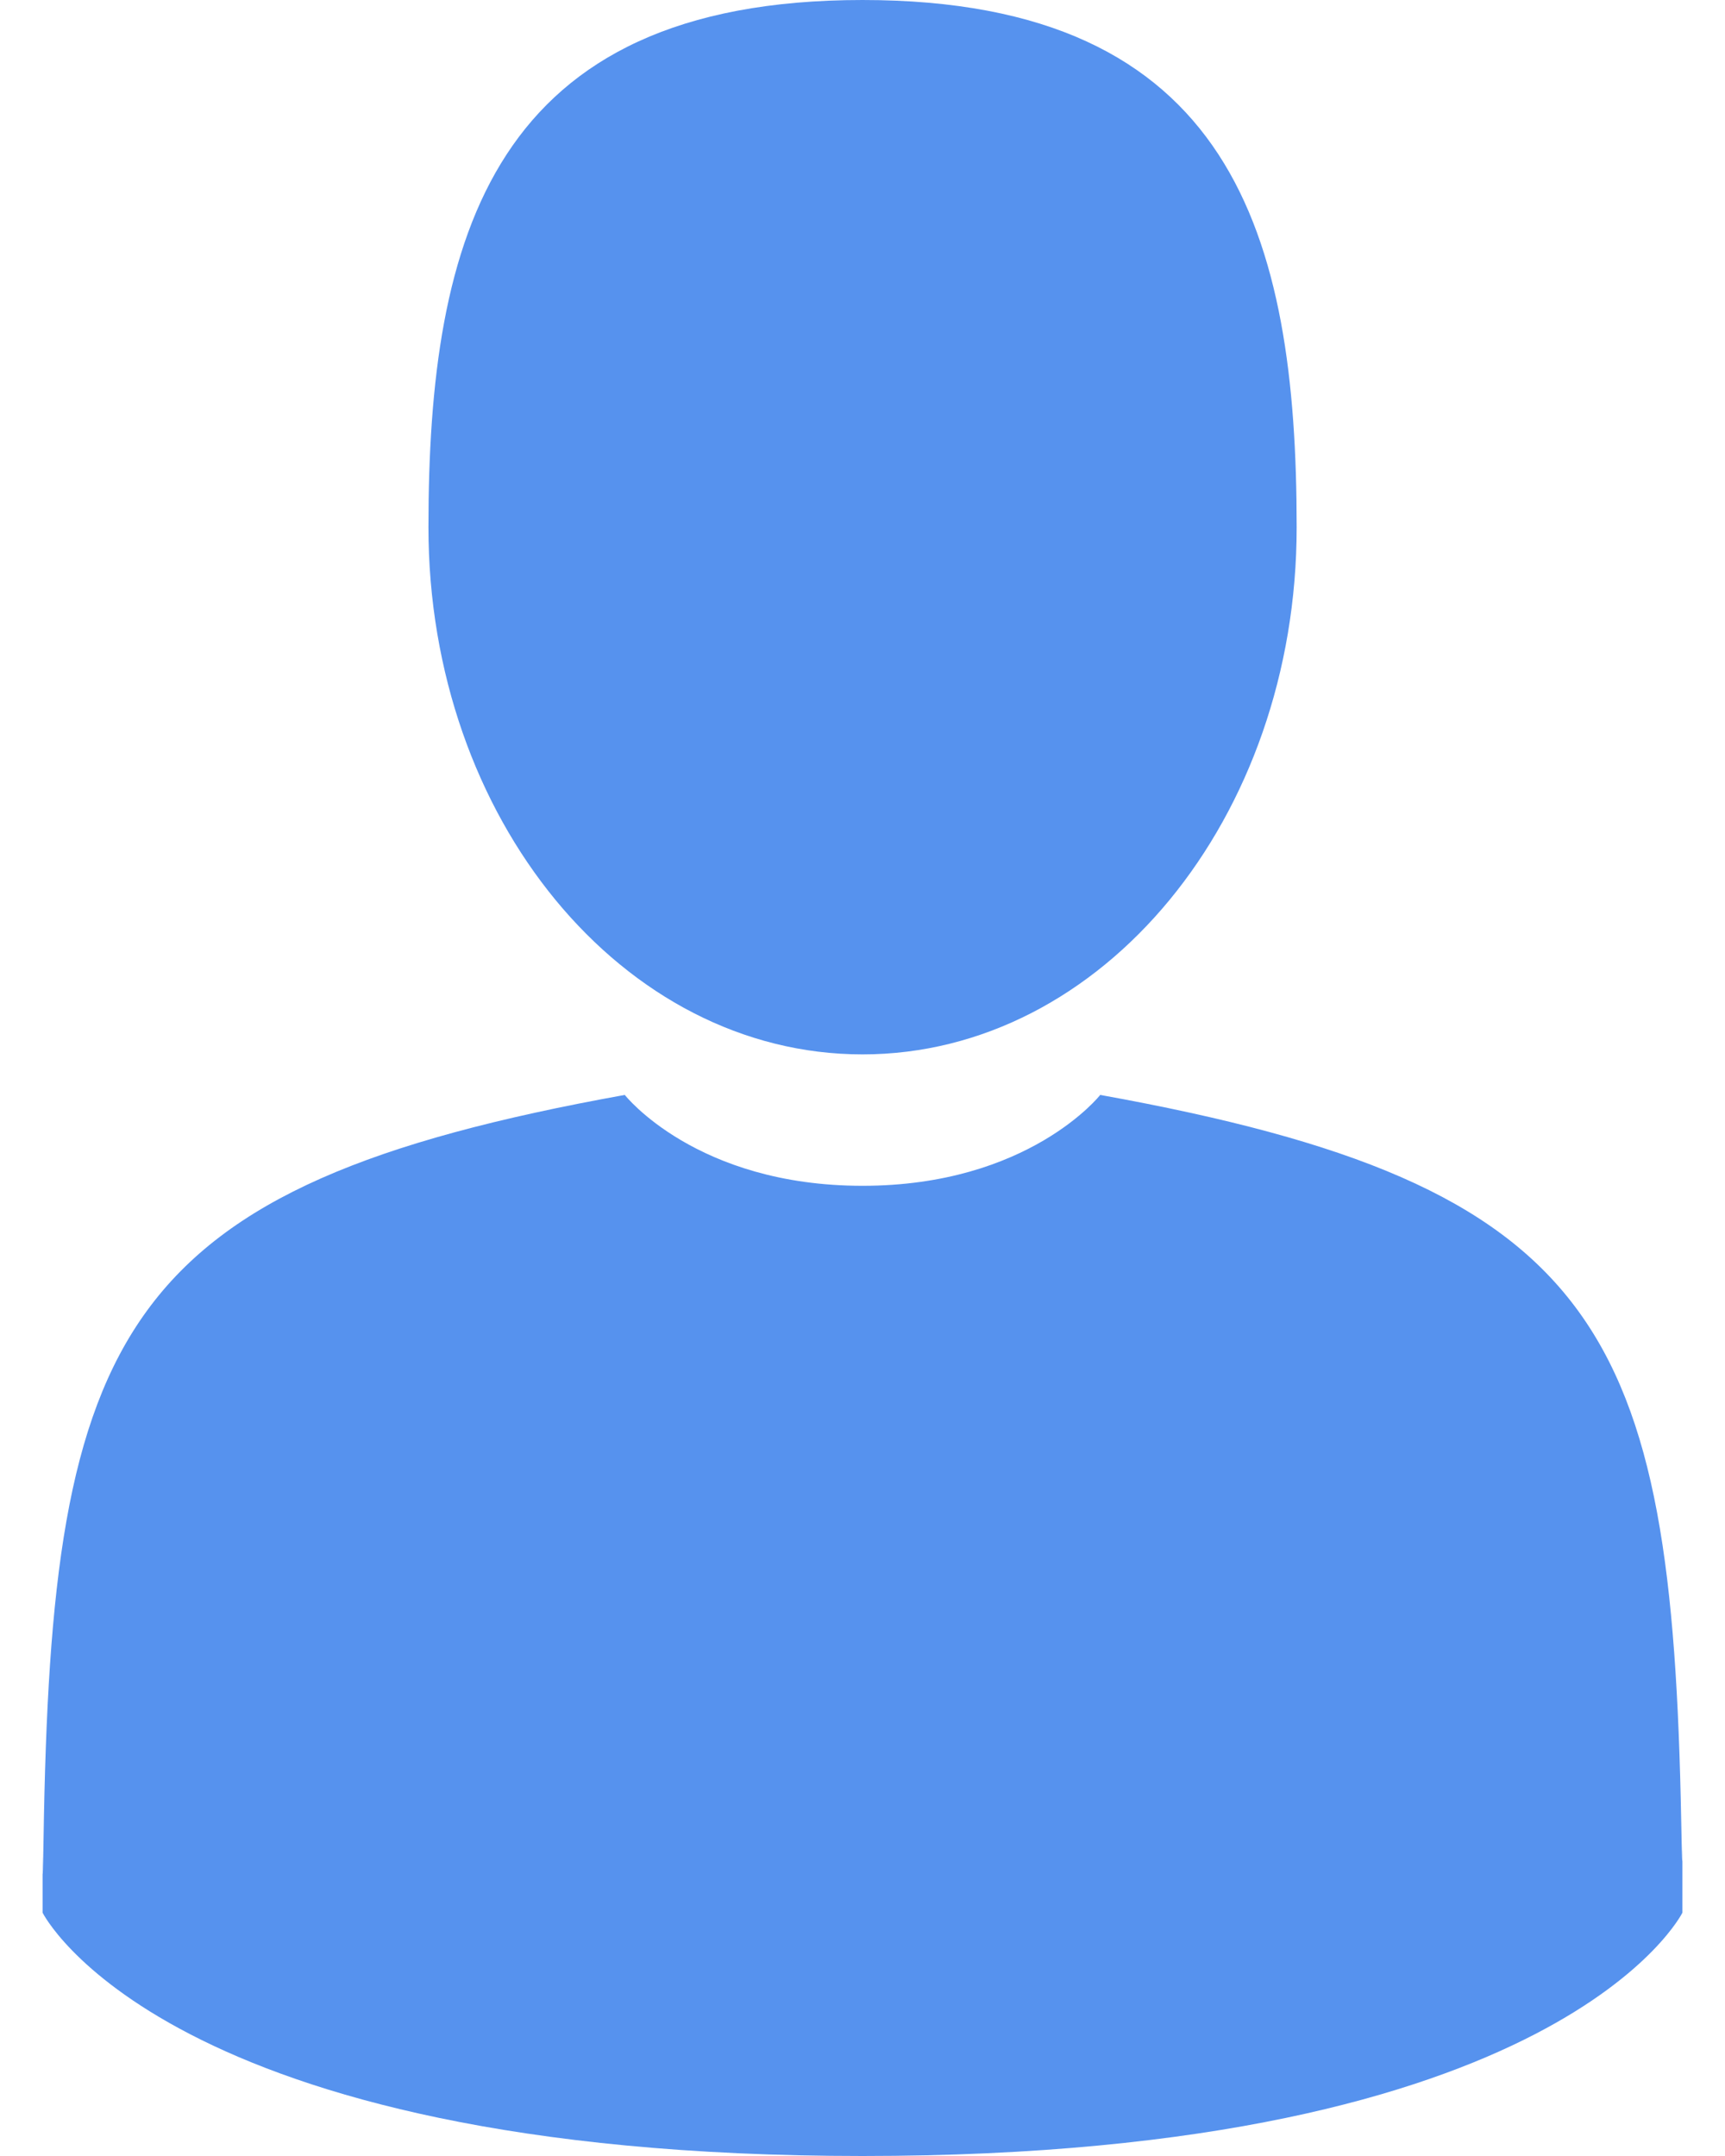 <svg width="16" height="20" viewBox="0 0 16 20" fill="none" xmlns="http://www.w3.org/2000/svg">
<path d="M8 9.781C5.776 9.781 3.974 7.592 3.974 4.891C3.974 2.19 4.565 0 8 0C11.435 0 12.027 2.19 12.027 4.891C12.027 7.592 10.224 9.781 8 9.781Z" fill="#5692EE"/>
<path d="M15.605 17.249C15.606 17.084 15.607 17.202 15.605 17.249V17.249Z" fill="#5692EE"/>
<path d="M0.395 17.377C0.393 17.332 0.394 17.065 0.395 17.377V17.377Z" fill="#5692EE"/>
<path d="M0.404 17.051C0.478 12.346 1.093 11.005 5.795 10.157C5.795 10.157 6.457 11 8 11C9.543 11 10.205 10.157 10.205 10.157C14.856 10.996 15.508 12.317 15.594 16.898C15.601 17.273 15.604 17.292 15.605 17.249C15.605 17.33 15.605 17.481 15.605 17.743C15.605 17.743 14.485 20 8 20C1.515 20 0.395 17.743 0.395 17.743C0.395 17.575 0.395 17.457 0.395 17.378C0.396 17.404 0.399 17.352 0.404 17.051Z" fill="#5692EE"/>
</svg>
